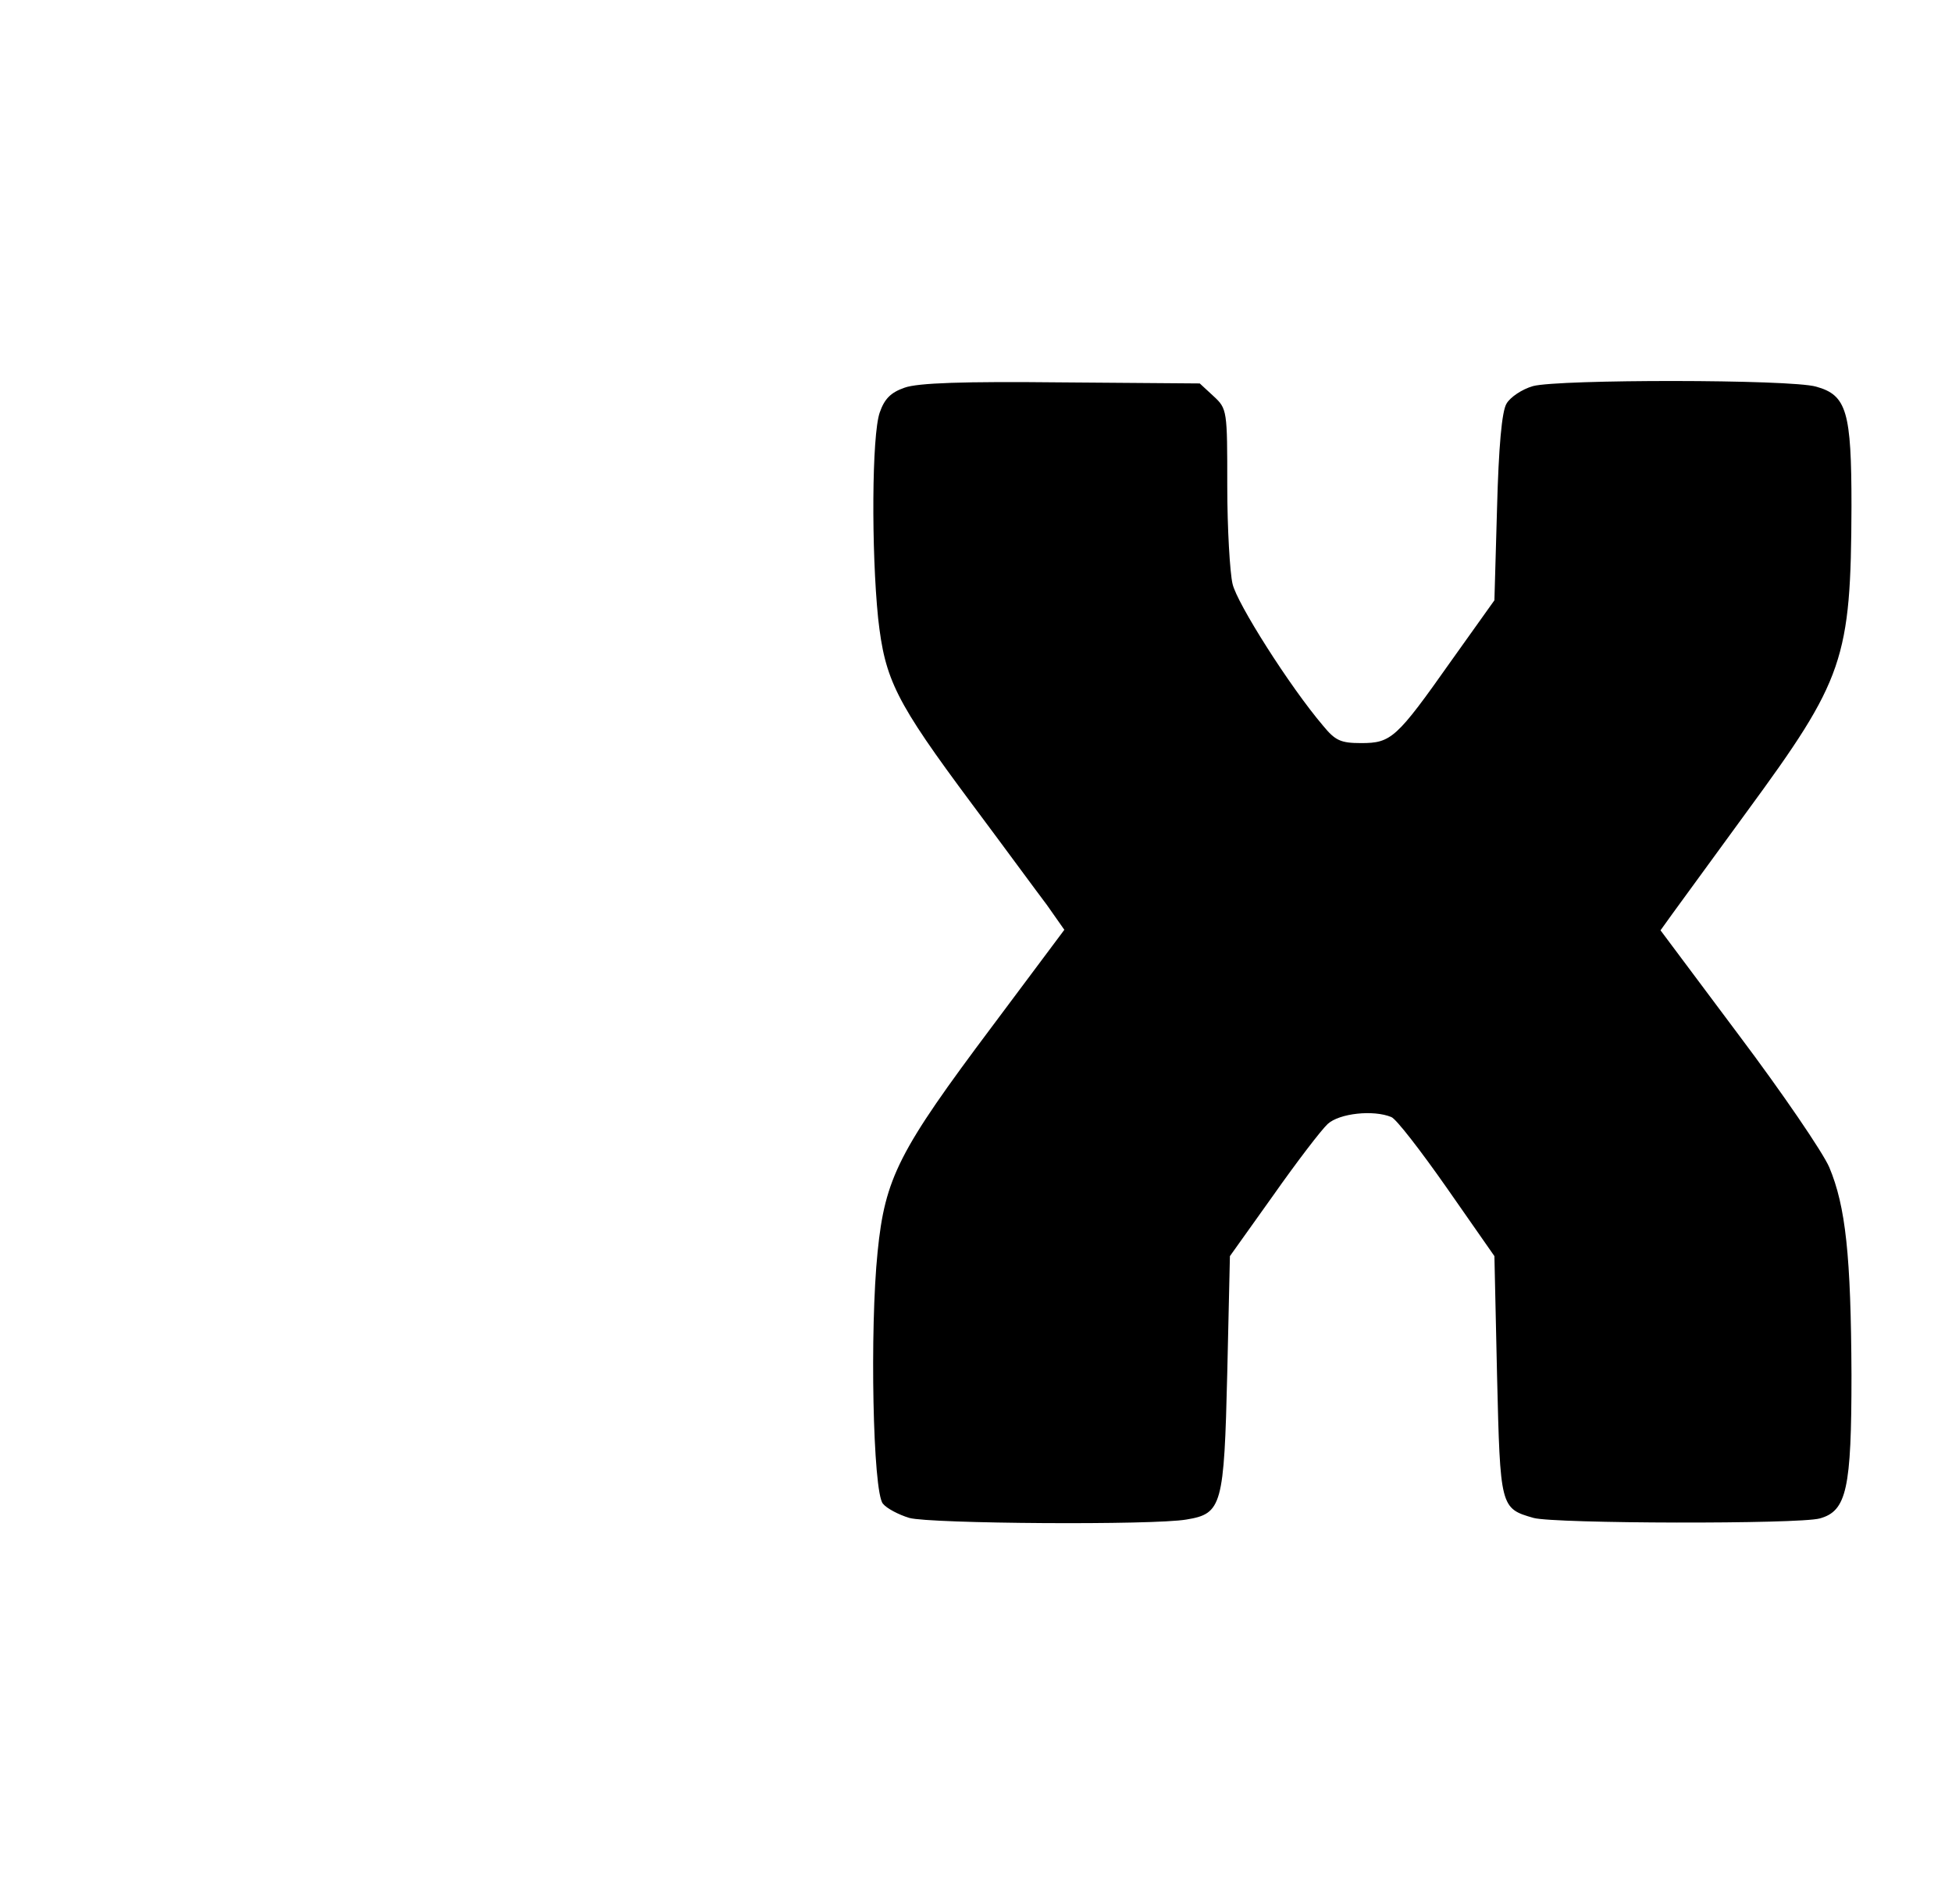 <?xml version="1.0" standalone="no"?>
<!DOCTYPE svg PUBLIC "-//W3C//DTD SVG 20010904//EN"
 "http://www.w3.org/TR/2001/REC-SVG-20010904/DTD/svg10.dtd">
<svg version="1.0" xmlns="http://www.w3.org/2000/svg"
 width="369pt" height="360pt" viewBox="0 0 369 360"
 preserveAspectRatio="xMidYMid meet">

<g transform="translate(0,360) scale(0.1,-0.1)"
fill="#000000" stroke="none">
<path d="M1710 2867 c-26 -9 -38 -21 -47 -47 -15 -43 -16 -261 -3 -389 13
-116 32 -156 178 -352 59 -79 122 -165 141 -190 l33 -47 -136 -182 c-177 -236
-203 -287 -217 -427 -15 -146 -9 -454 10 -476 7 -9 30 -21 50 -27 39 -11 462
-14 524 -3 67 11 71 26 77 278 l5 220 82 115 c45 64 91 124 103 135 22 20 86
27 120 13 9 -3 56 -64 105 -134 l90 -129 5 -226 c6 -249 6 -251 69 -269 40
-11 501 -12 541 -1 51 14 60 56 60 271 -1 226 -11 319 -42 393 -12 28 -89 141
-171 250 l-148 198 23 32 c13 18 76 104 140 192 184 251 197 288 198 578 0
179 -9 210 -67 226 -49 14 -486 14 -535 1 -21 -6 -43 -21 -50 -33 -9 -14 -15
-83 -18 -197 l-5 -175 -82 -115 c-103 -146 -113 -155 -170 -155 -39 0 -49 5
-72 33 -63 74 -163 232 -171 268 -5 21 -10 105 -10 185 0 143 0 146 -26 170
l-26 24 -261 2 c-186 2 -272 -1 -297 -10z"/>
</g>
</svg>
